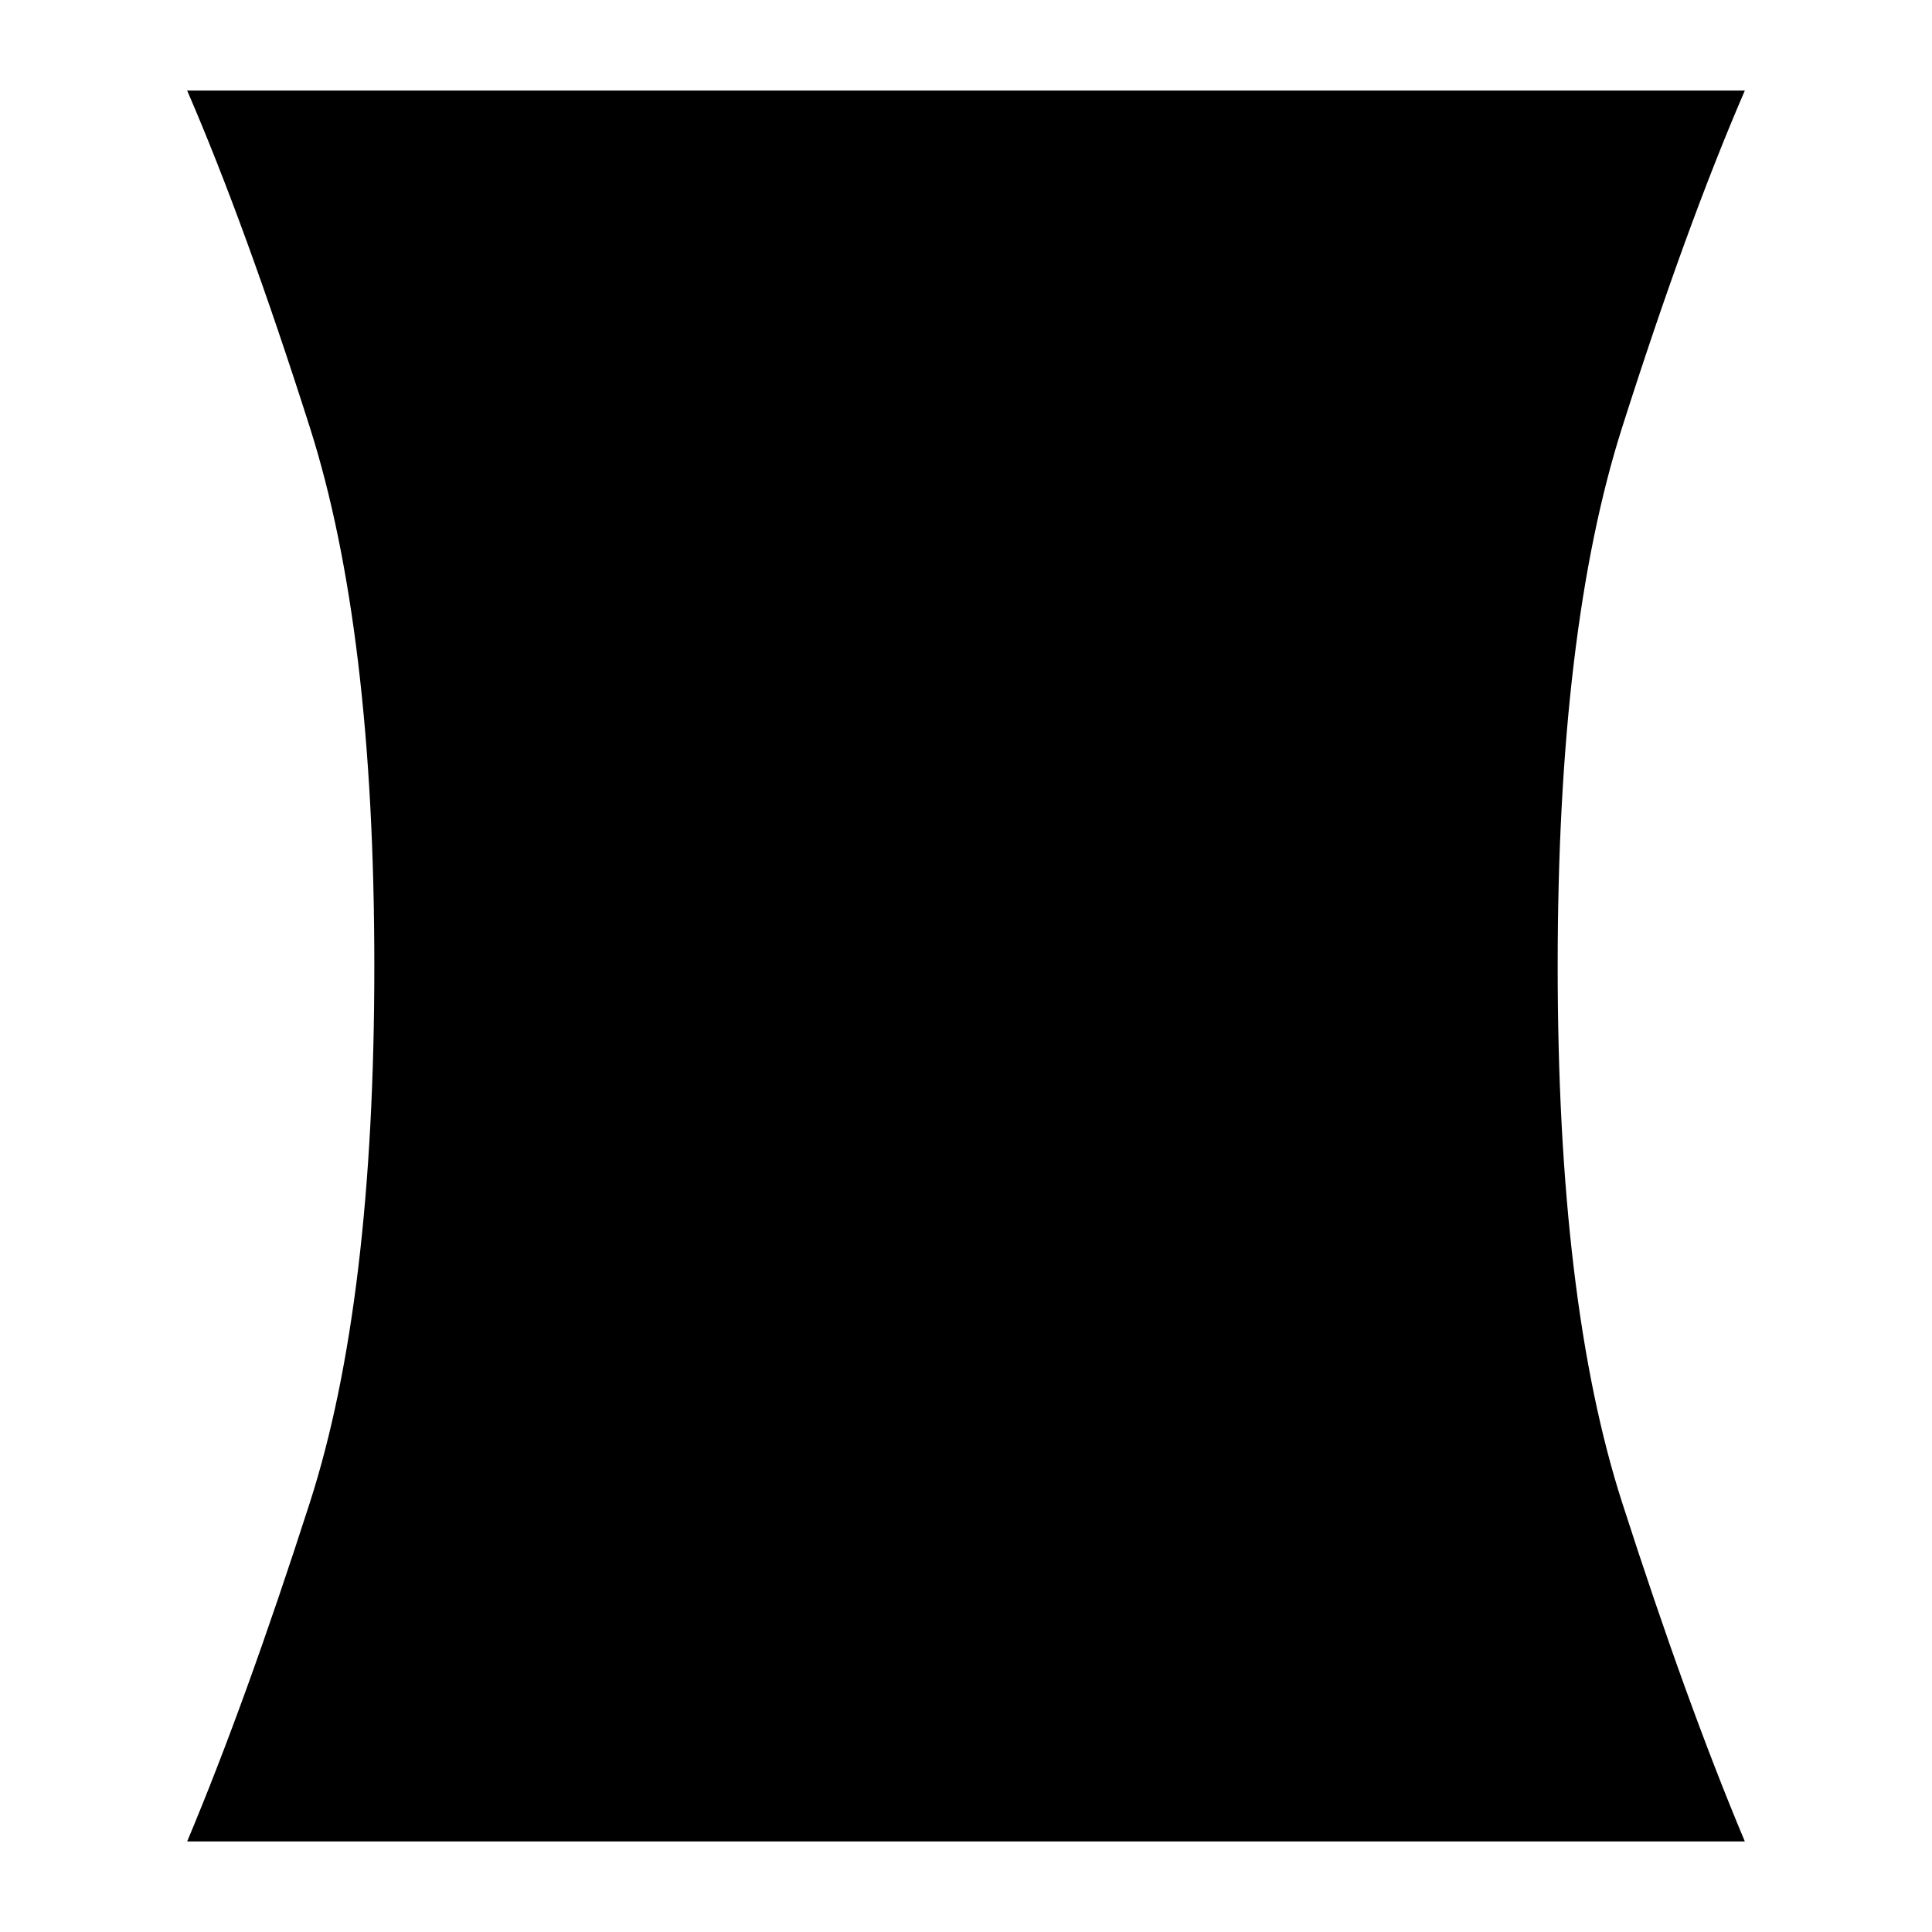 <svg xmlns="http://www.w3.org/2000/svg" height="24" width="24"><path d="M2.325 22.875Q3.05 21.15 3.85 18.663Q4.65 16.175 4.65 12Q4.65 7.825 3.85 5.312Q3.05 2.8 2.325 1.125H21.675Q20.95 2.8 20.15 5.312Q19.35 7.825 19.35 12Q19.35 16.175 20.15 18.663Q20.95 21.15 21.675 22.875Z"/></svg>